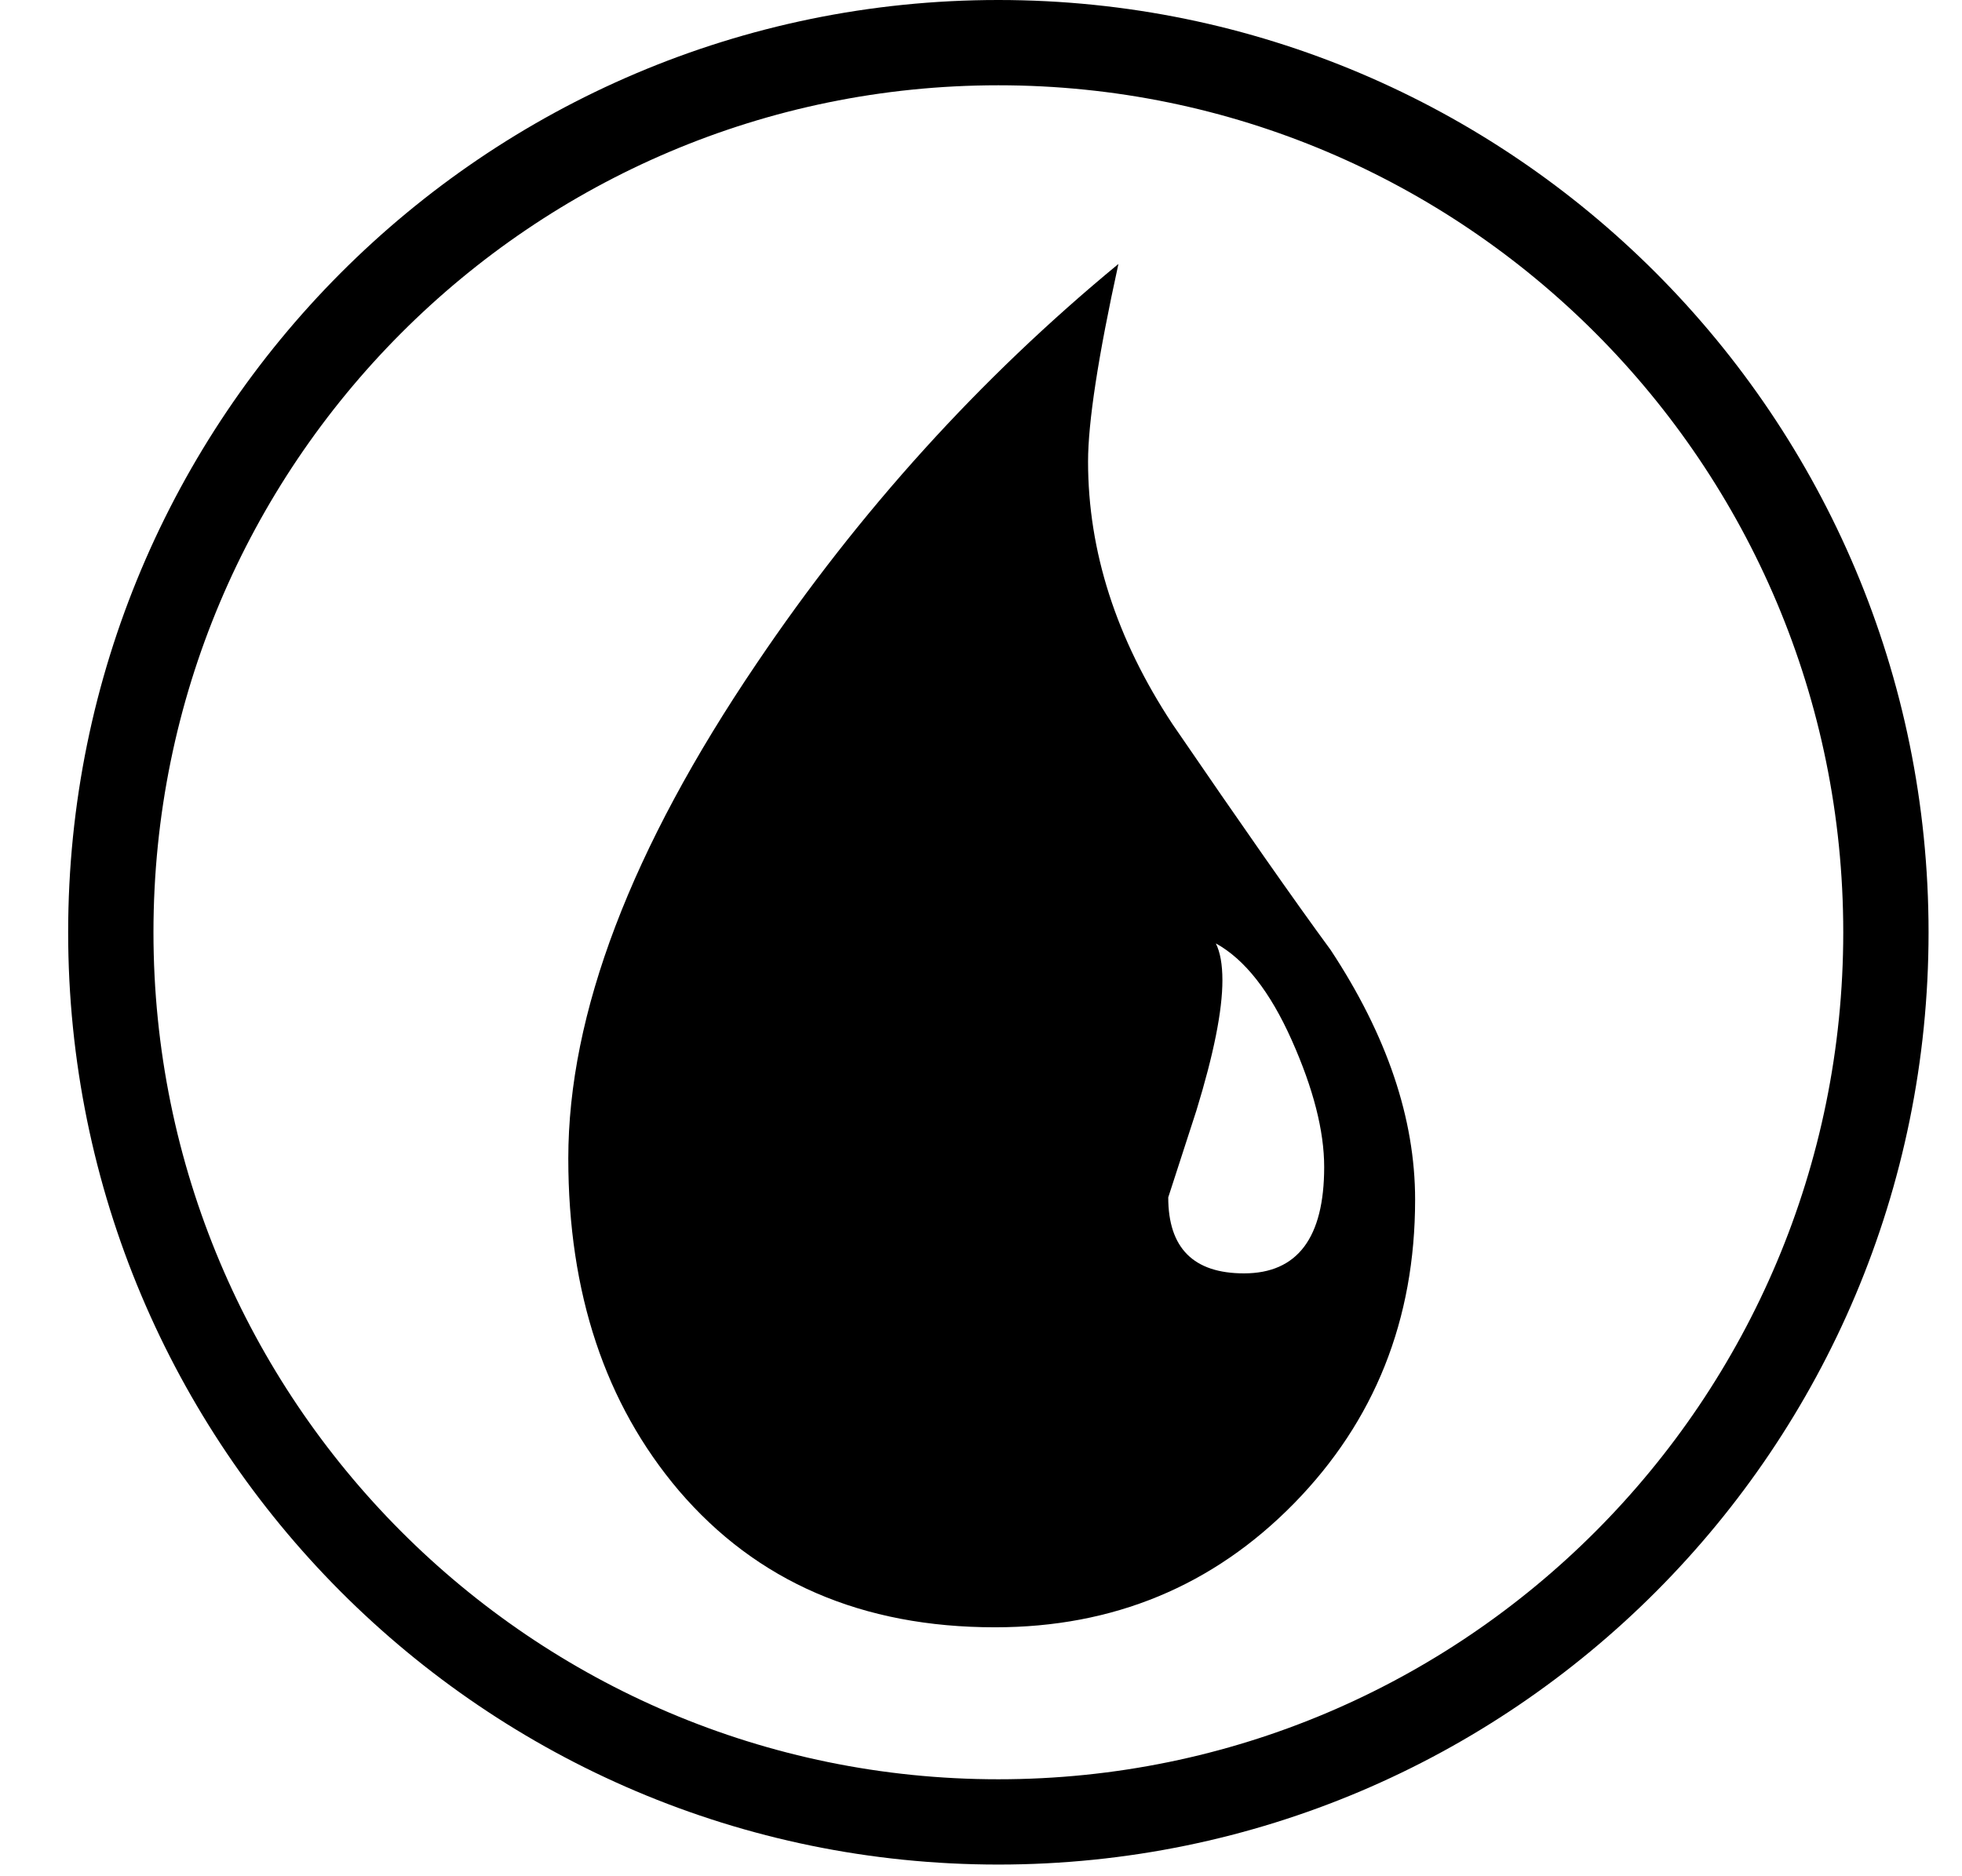 <svg width="23" height="22" viewBox="0 0 23 22" fill="none" xmlns="http://www.w3.org/2000/svg">
<path d="M11.703 21.363C17.451 21.363 22.108 16.692 22.108 10.932C22.108 5.172 17.451 0.5 11.703 0.5C5.956 0.5 1.299 5.172 1.299 10.932C1.299 16.692 5.956 21.363 11.703 21.363Z" stroke="black"/>
<path d="M15.168 17.63C14.219 18.597 13.051 19.081 11.664 19.081C10.107 19.081 8.871 18.547 7.957 17.477C7.094 16.459 6.662 15.161 6.662 13.583C6.662 11.886 7.399 9.951 8.871 7.778C10.072 5.997 11.486 4.435 13.111 3.095C12.873 4.181 12.755 4.953 12.755 5.411C12.755 6.464 13.085 7.49 13.745 8.491C14.558 9.679 15.175 10.562 15.599 11.139C16.259 12.14 16.589 13.116 16.589 14.066C16.589 15.475 16.115 16.663 15.168 17.63ZM15.142 12.195C14.888 11.626 14.592 11.249 14.253 11.062C14.304 11.164 14.33 11.308 14.33 11.495C14.33 11.851 14.228 12.36 14.025 13.022L13.695 14.04C13.695 14.634 13.991 14.931 14.583 14.931C15.209 14.931 15.523 14.515 15.523 13.684C15.523 13.26 15.396 12.764 15.142 12.195Z" fill="black"/>
</svg>

